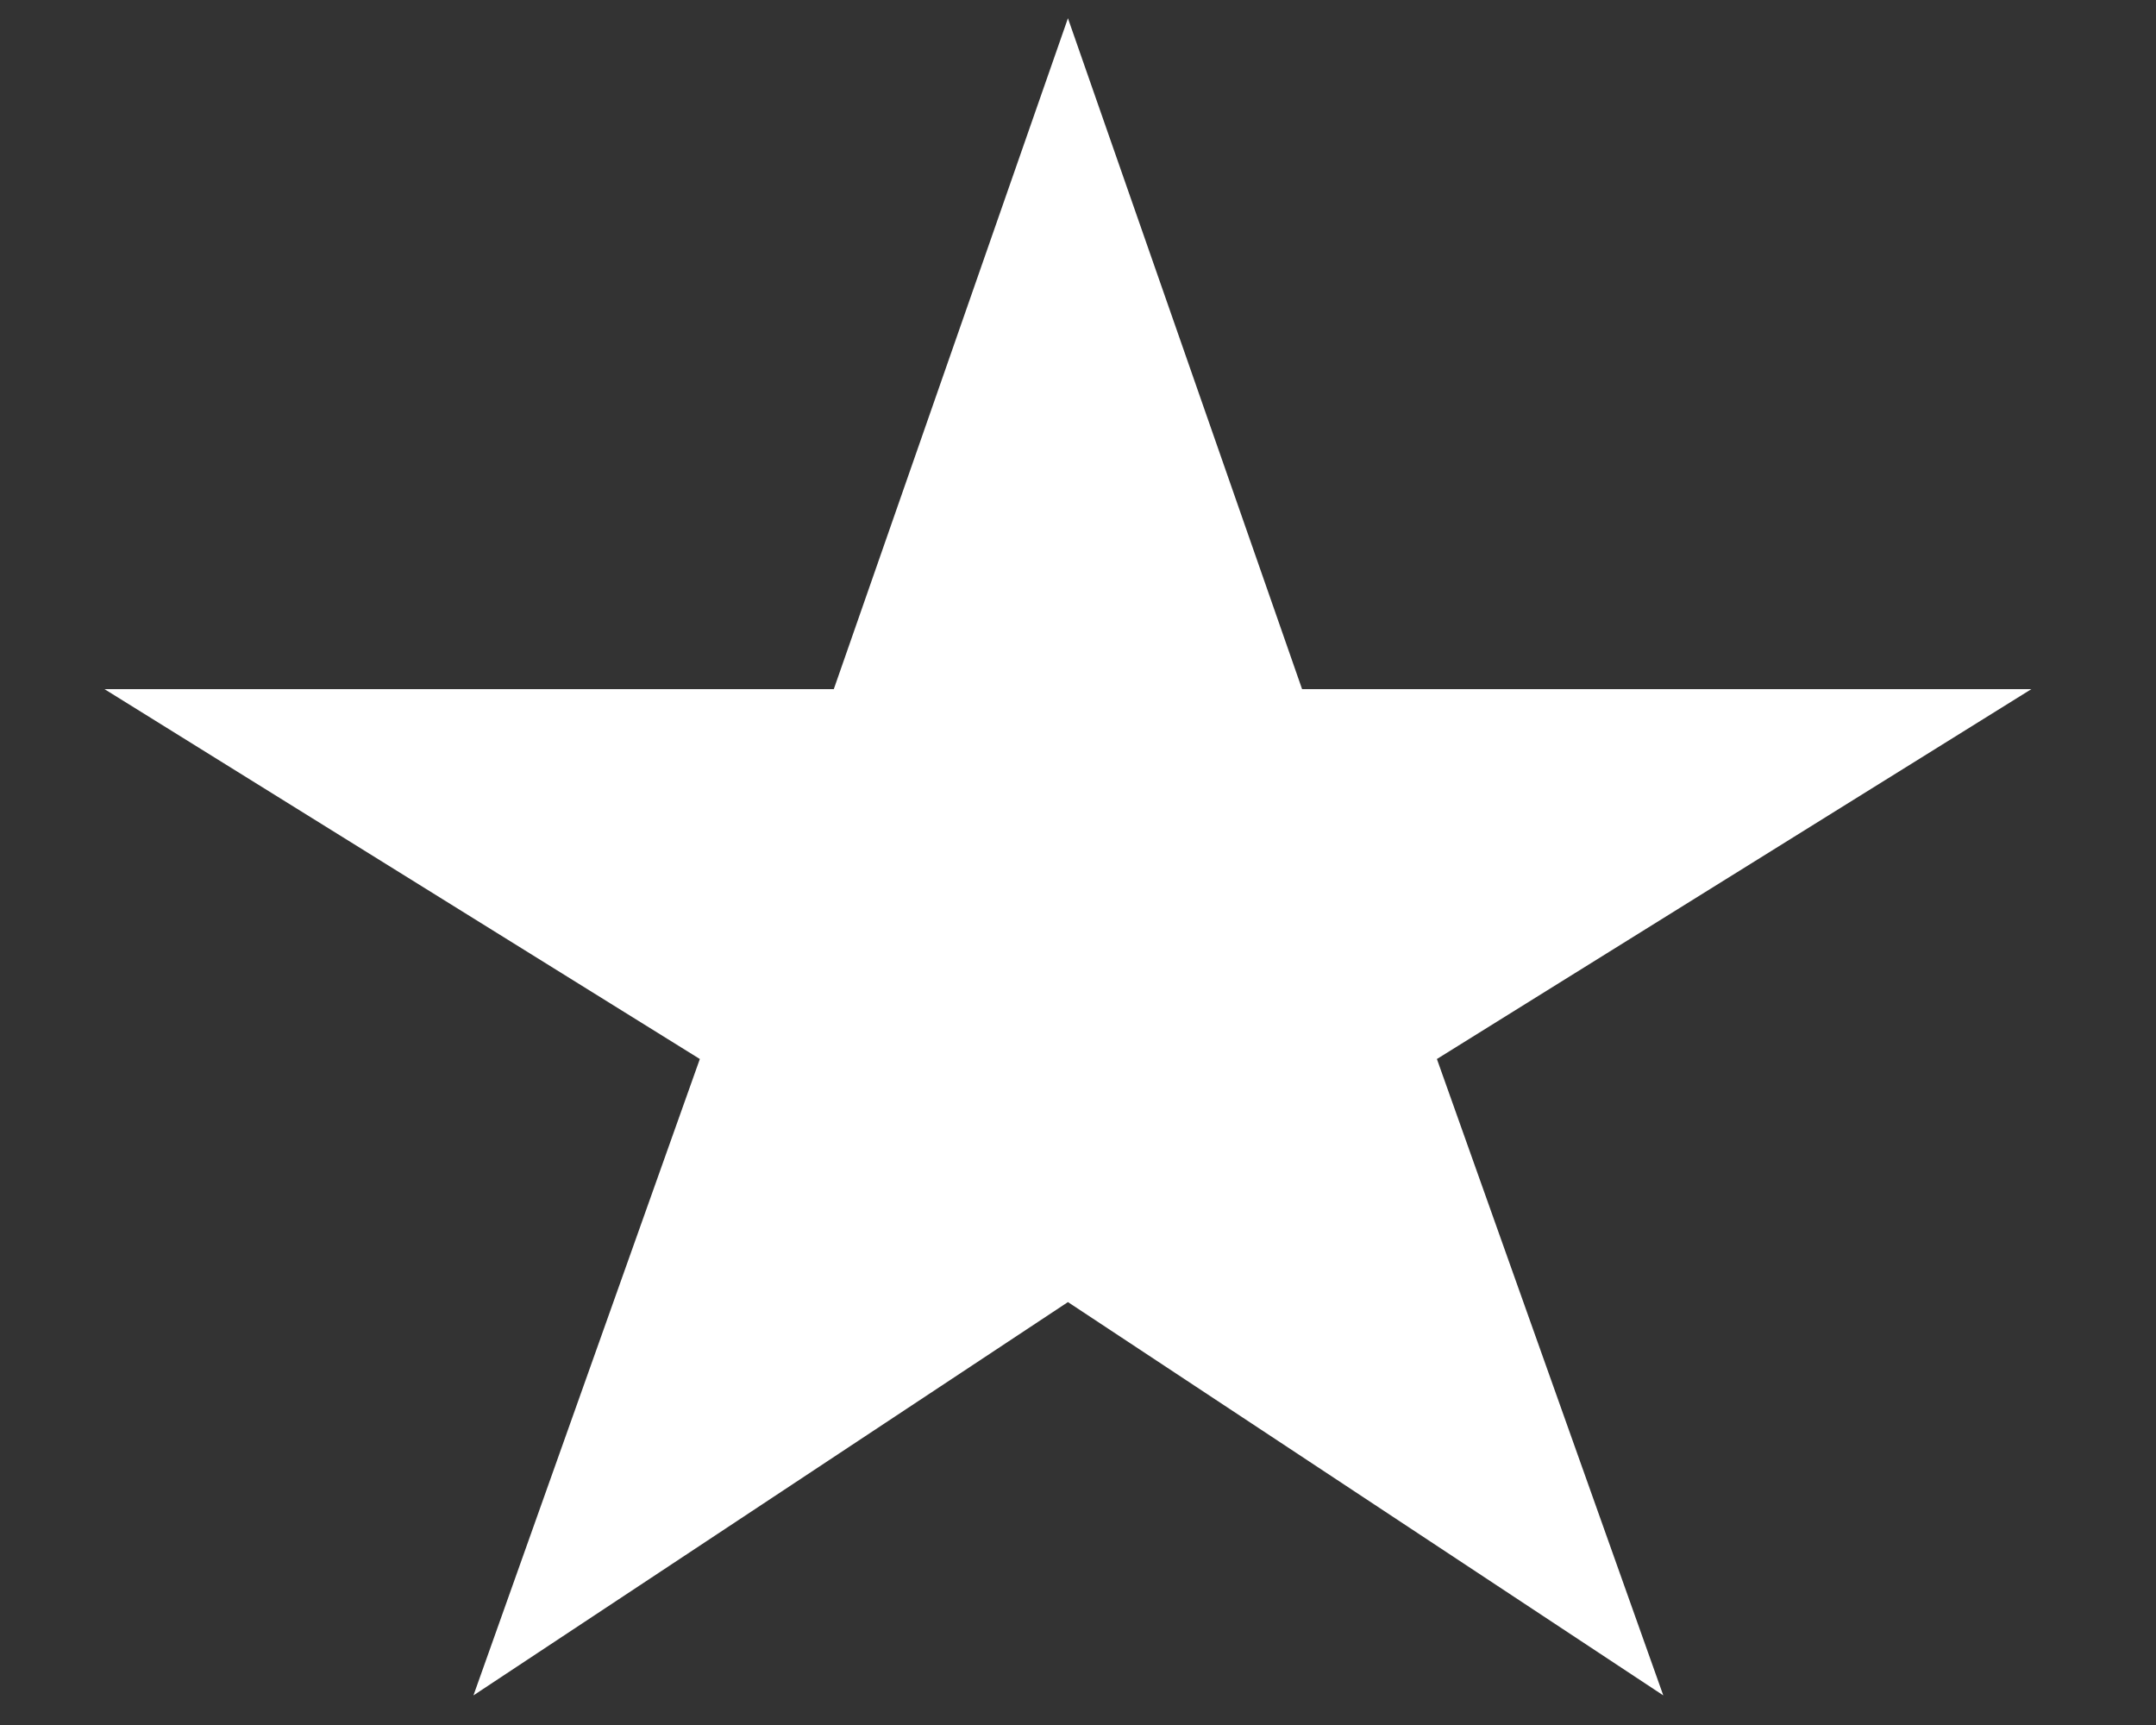 <?xml version="1.0" encoding="UTF-8" standalone="no"?><svg width='15' height='12' viewBox='0 0 15 12' fill='none' xmlns='http://www.w3.org/2000/svg'>
<rect x="0" y="0" width="15" height="12" fill="#333333" stroke="none"/>
<path d='M9.059 4.794L7.43 0.127L5.801 4.794H0.727L4.869 7.367L3.294 11.794L7.43 9.058L11.572 11.794L9.997 7.367L14.133 4.794H9.059Z' fill='white'/>
</svg>
